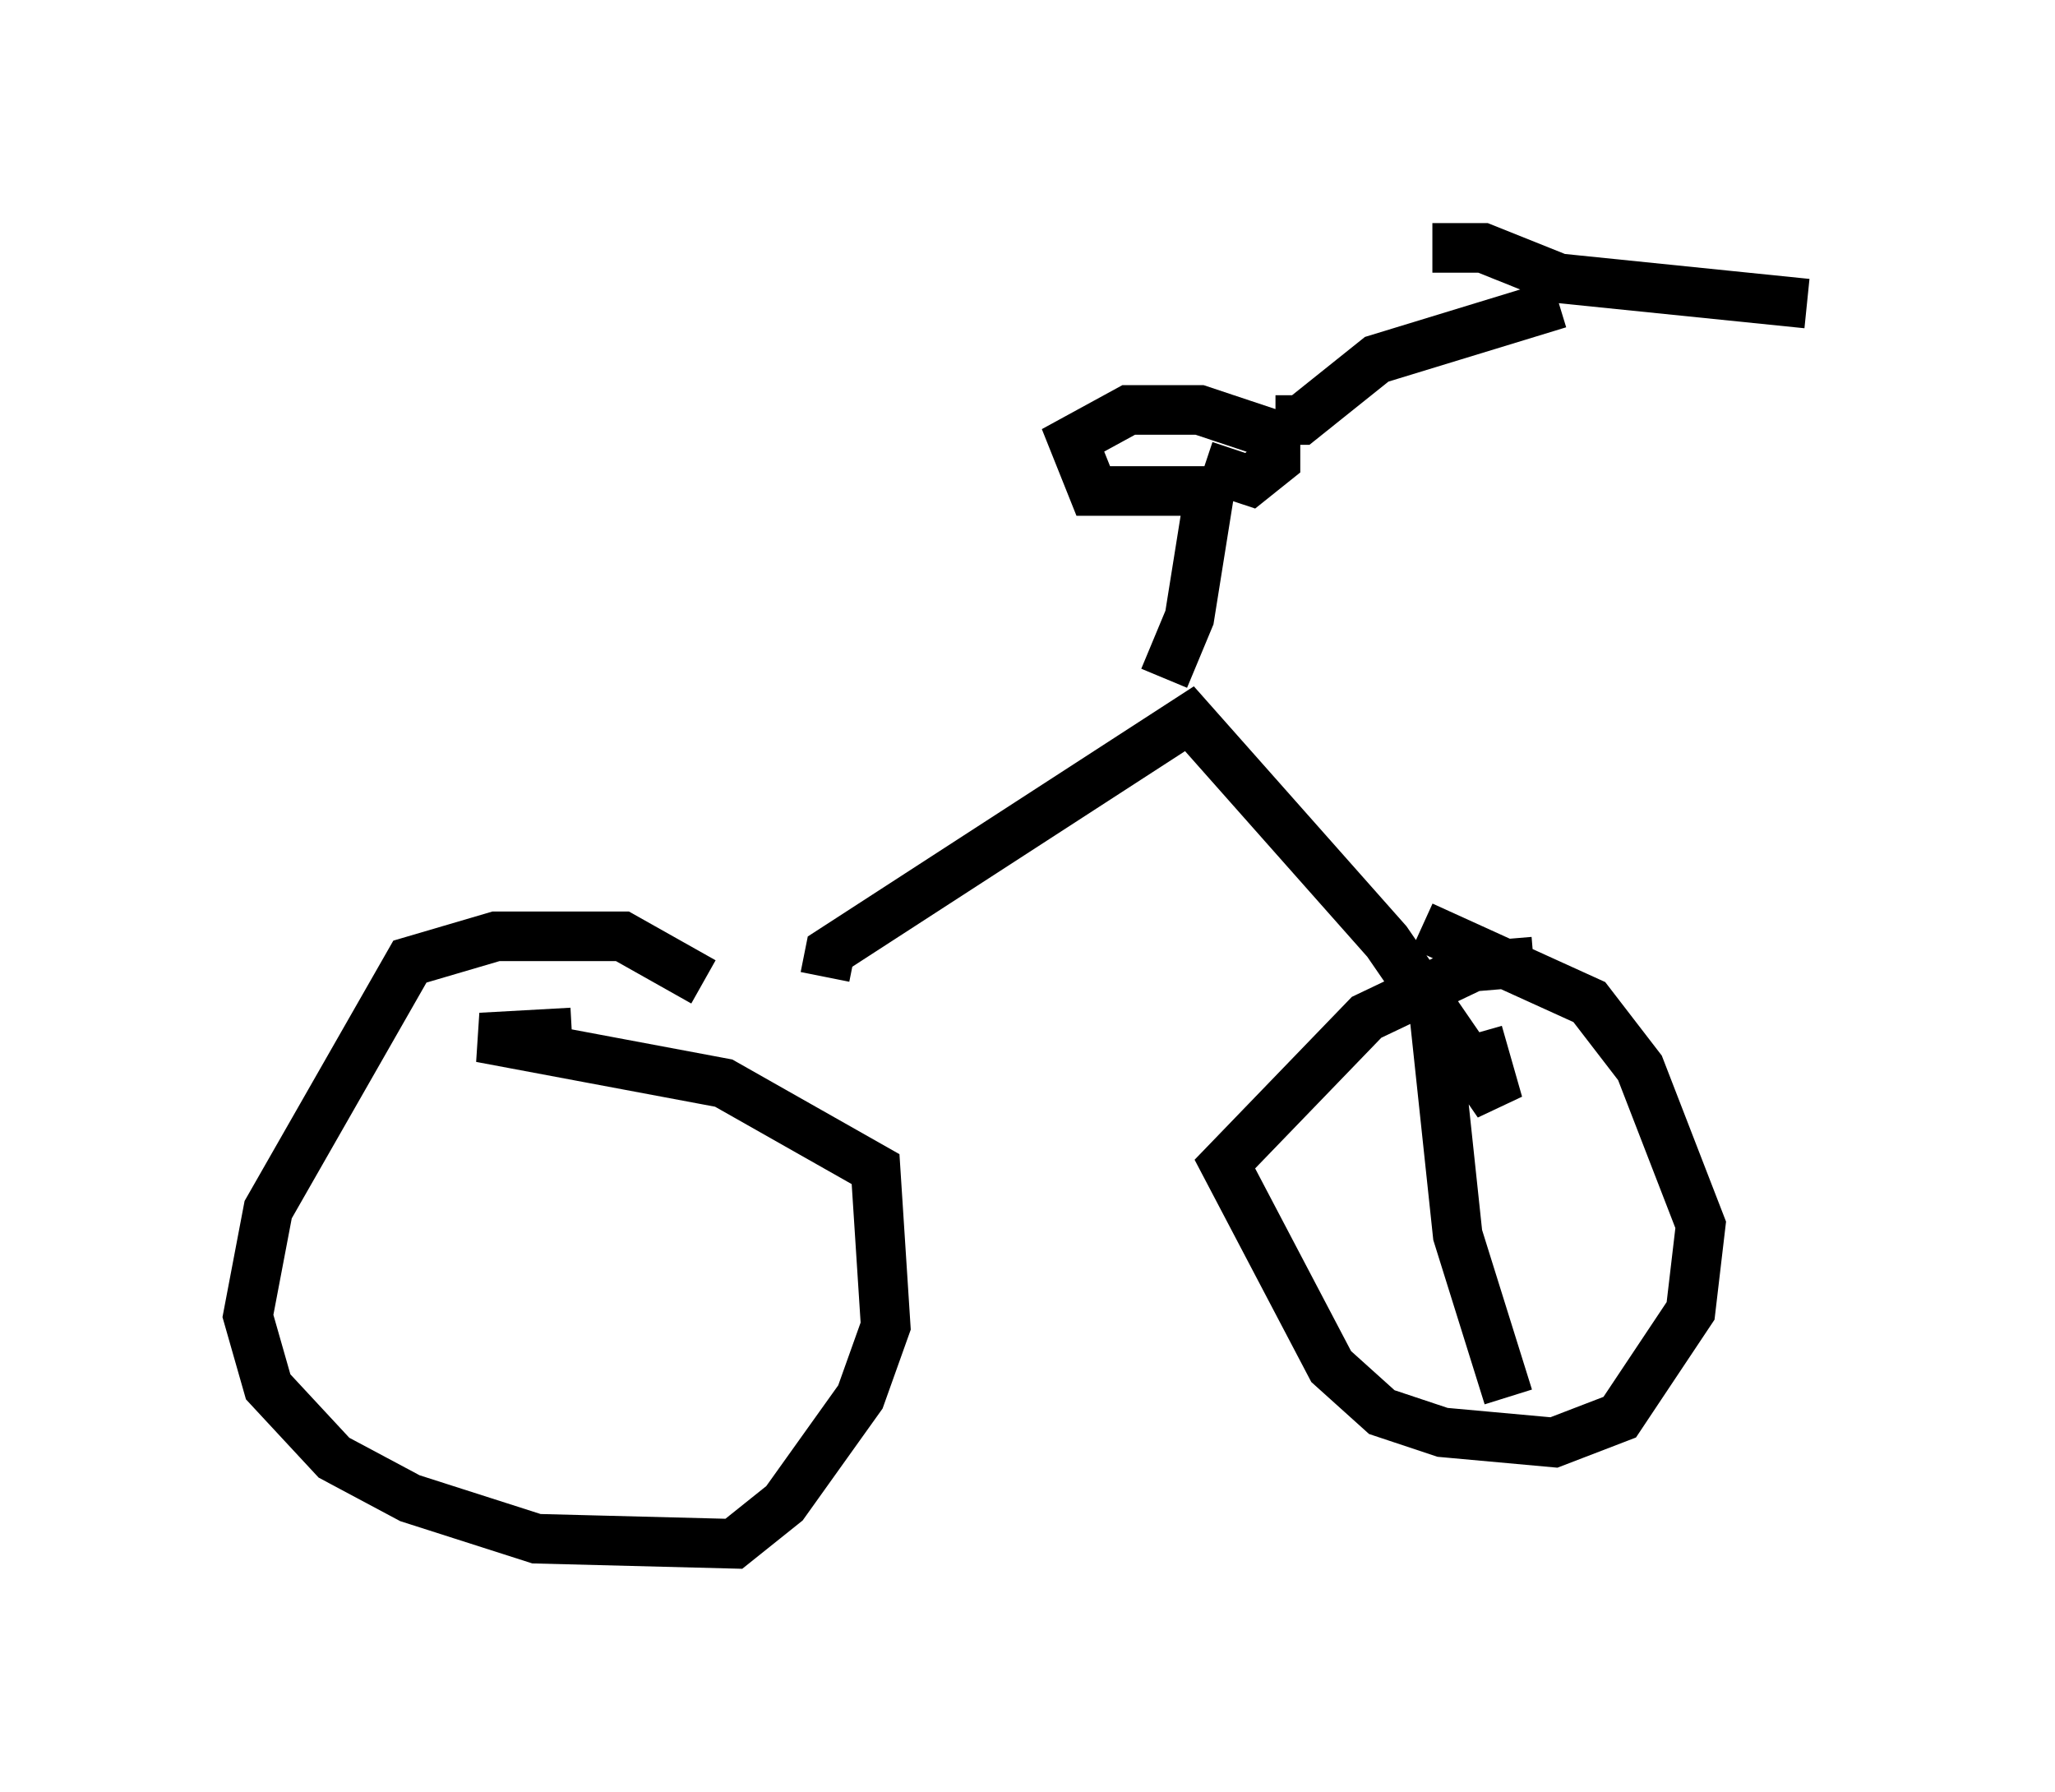 <?xml version="1.0" encoding="utf-8" ?>
<svg baseProfile="full" height="36.134" version="1.1" width="41.442" xmlns="http://www.w3.org/2000/svg" xmlns:ev="http://www.w3.org/2001/xml-events" xmlns:xlink="http://www.w3.org/1999/xlink"><defs /><rect fill="white" height="36.134" width="41.442" x="0" y="0" /><path d="M13.983, 22.763 m2.654, -3.063 l0.102, -0.51 7.248, -4.696 l3.981, 4.492 2.246, 3.267 l-0.408, -1.429 m-6.329, -7.146 l0.51, -1.225 0.408, -2.552 m-0.102, 0.0 l-2.246, 0.0 -0.408, -1.021 l1.123, -0.613 1.429, 0.0 l1.531, 0.51 0.0, 0.51 l-0.51, 0.408 -0.919, -0.306 m1.429, -0.919 l0.51, 0.0 1.531, -1.225 l3.675, -1.123 m-2.552, -1.123 l1.021, 0.0 1.531, 0.613 l5.002, 0.51 m-22.254, 13.679 l-1.633, -0.919 -2.552, 0.0 l-1.735, 0.51 -2.858, 5.002 l-0.408, 2.144 0.408, 1.429 l1.327, 1.429 1.531, 0.817 l2.552, 0.817 3.981, 0.102 l1.021, -0.817 1.531, -2.144 l0.51, -1.429 -0.204, -3.165 l-3.063, -1.735 -4.9, -0.919 l1.838, -0.102 m19.396, -1.429 l-1.225, 0.102 -2.144, 1.021 l-2.858, 2.96 2.144, 4.083 l1.021, 0.919 1.225, 0.408 l2.246, 0.204 1.327, -0.51 l1.429, -2.144 0.204, -1.735 l-1.225, -3.165 -1.021, -1.327 l-3.369, -1.531 m0.204, 1.429 l0.51, 4.798 1.021, 3.267 " fill="none" stroke="black" stroke-width="1" /></svg>